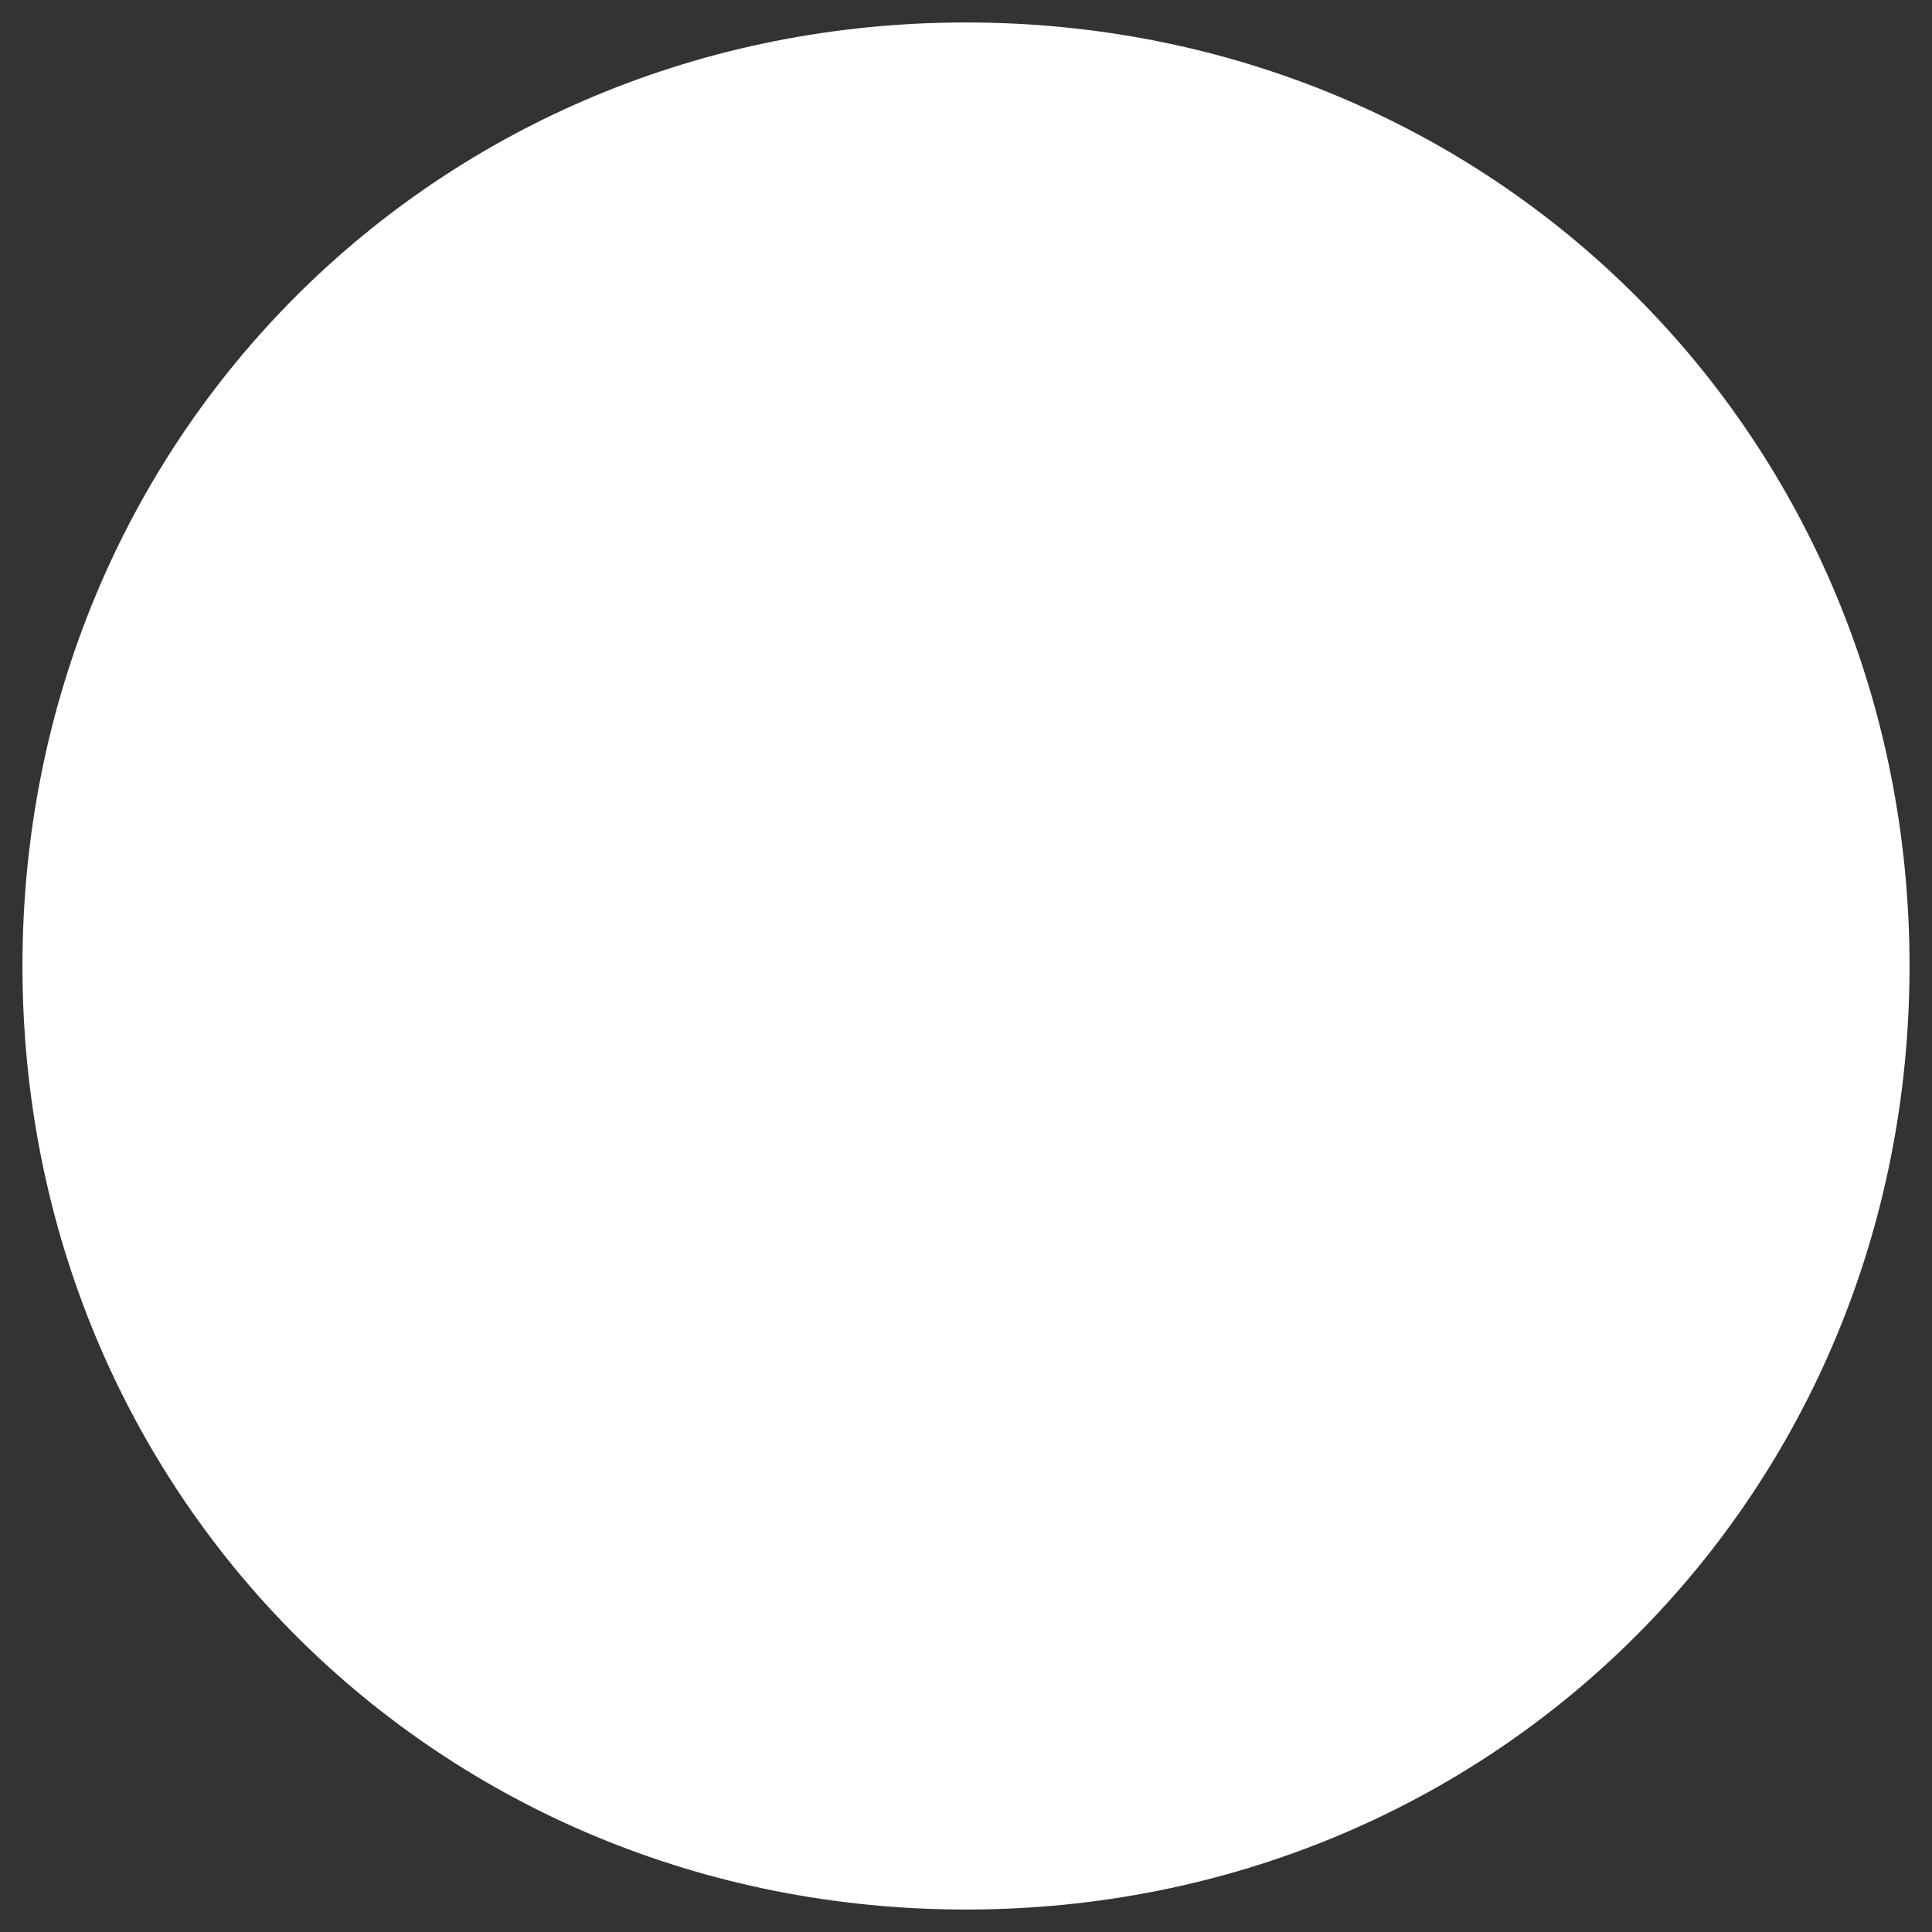 ﻿<?xml version="1.0" encoding="utf-8"?>
<svg version="1.1" xmlns:xlink="http://www.w3.org/1999/xlink" width="43px" height="43px" xmlns="http://www.w3.org/2000/svg">
  <rect width="100%" height="100%" fill="#333333" stroke="none"/>
  <g transform="matrix(1 0 0 1 -19 -18 )">
    <path d="M 40.5 18.5  C 52.26 18.5  61.5 27.74  61.5 39.5  C 61.5 51.26  52.26 60.5  40.5 60.5  C 28.74 60.5  19.5 51.26  19.5 39.5  C 19.5 27.74  28.74 18.5  40.5 18.5  Z " fill-rule="nonzero" fill="#ffffff" stroke="none" />
  </g>
</svg>